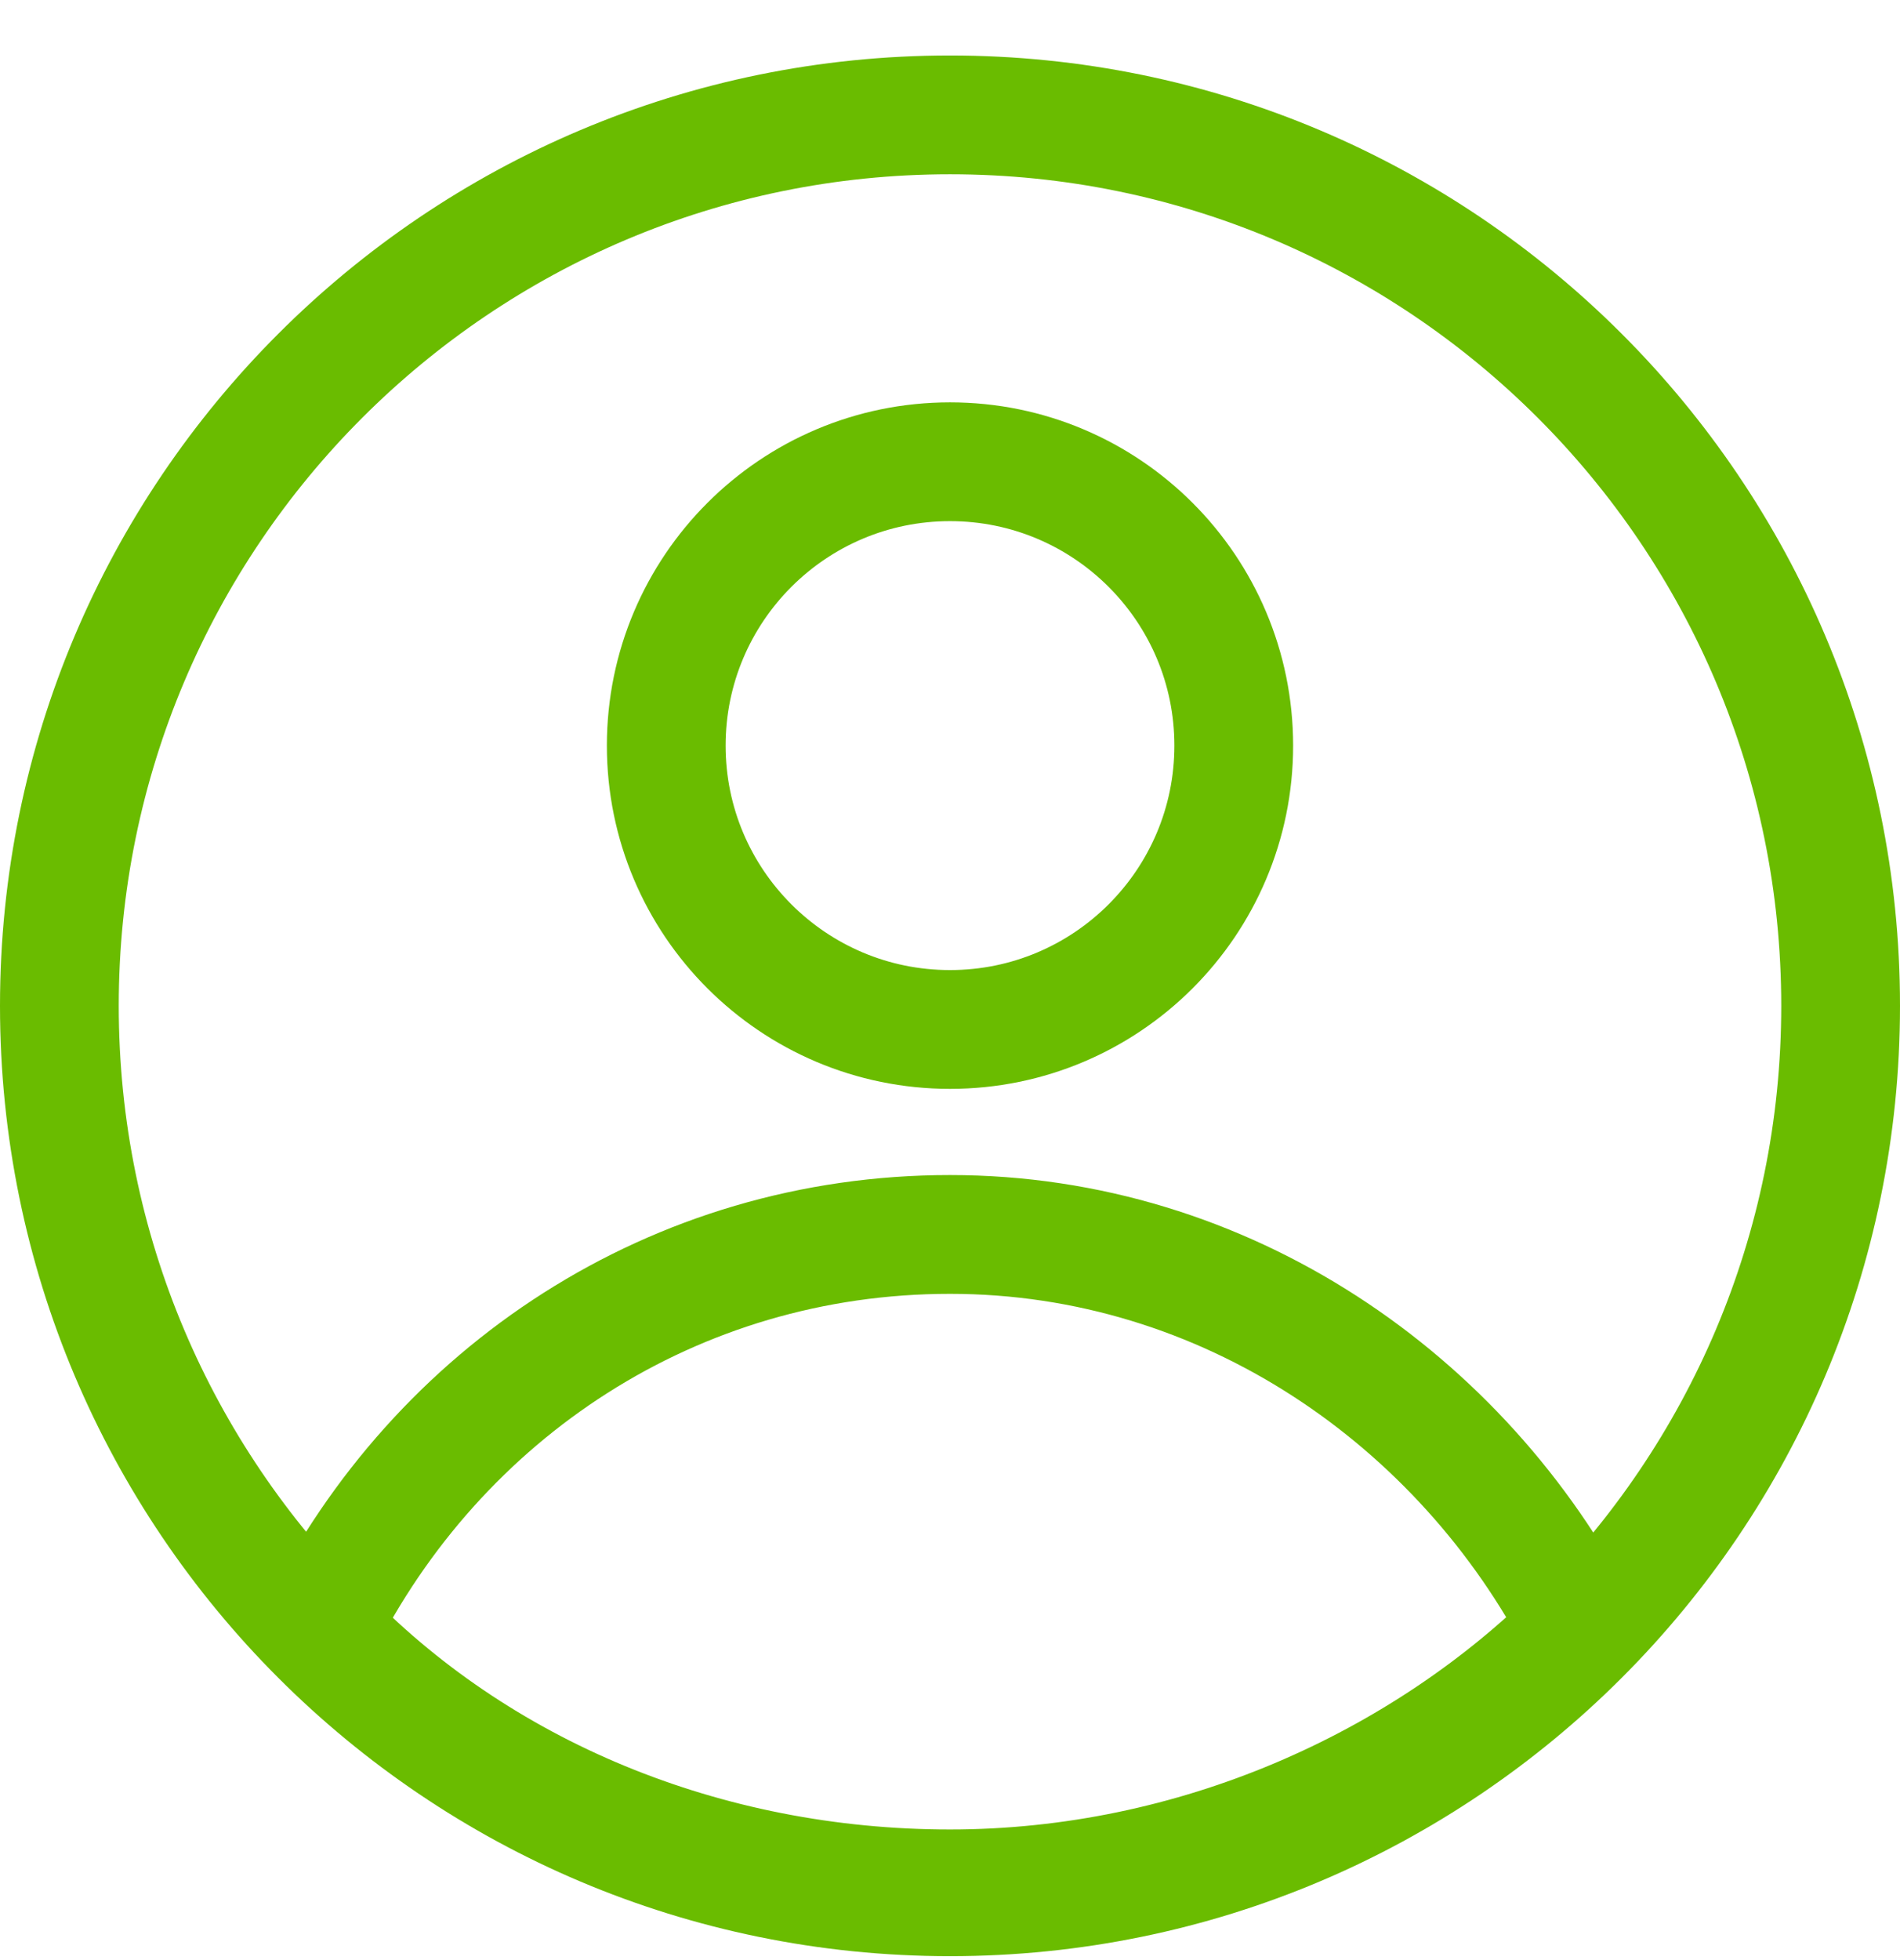 <svg width="32" height="33" viewBox="0 0 32 33" fill="none" xmlns="http://www.w3.org/2000/svg">
<path d="M16 31.934C24.284 31.934 31 25.218 31 16.934C31 8.649 24.284 1.934 16 1.934C7.716 1.934 1 8.649 1 16.934C1 25.218 7.716 31.934 16 31.934Z" stroke="#6ABC00" stroke-width="2" stroke-miterlimit="10" stroke-linecap="round" stroke-linejoin="round"/>
<path d="M16 20.783C11.354 20.783 7.372 23.438 5.381 27.42C8.036 30.208 11.885 31.801 16 31.801C20.115 31.801 23.965 30.075 26.62 27.42C24.629 23.571 20.646 20.783 16 20.783Z" stroke="#6ABC00" stroke-width="2" stroke-miterlimit="10" stroke-linecap="round" stroke-linejoin="round"/>
<path d="M16 17.332C18.639 17.332 20.779 15.192 20.779 12.553C20.779 9.914 18.639 7.774 16 7.774C13.361 7.774 11.221 9.914 11.221 12.553C11.221 15.192 13.361 17.332 16 17.332Z" stroke="#6ABC00" stroke-width="2" stroke-miterlimit="10" stroke-linecap="round" stroke-linejoin="round"/>
</svg>

